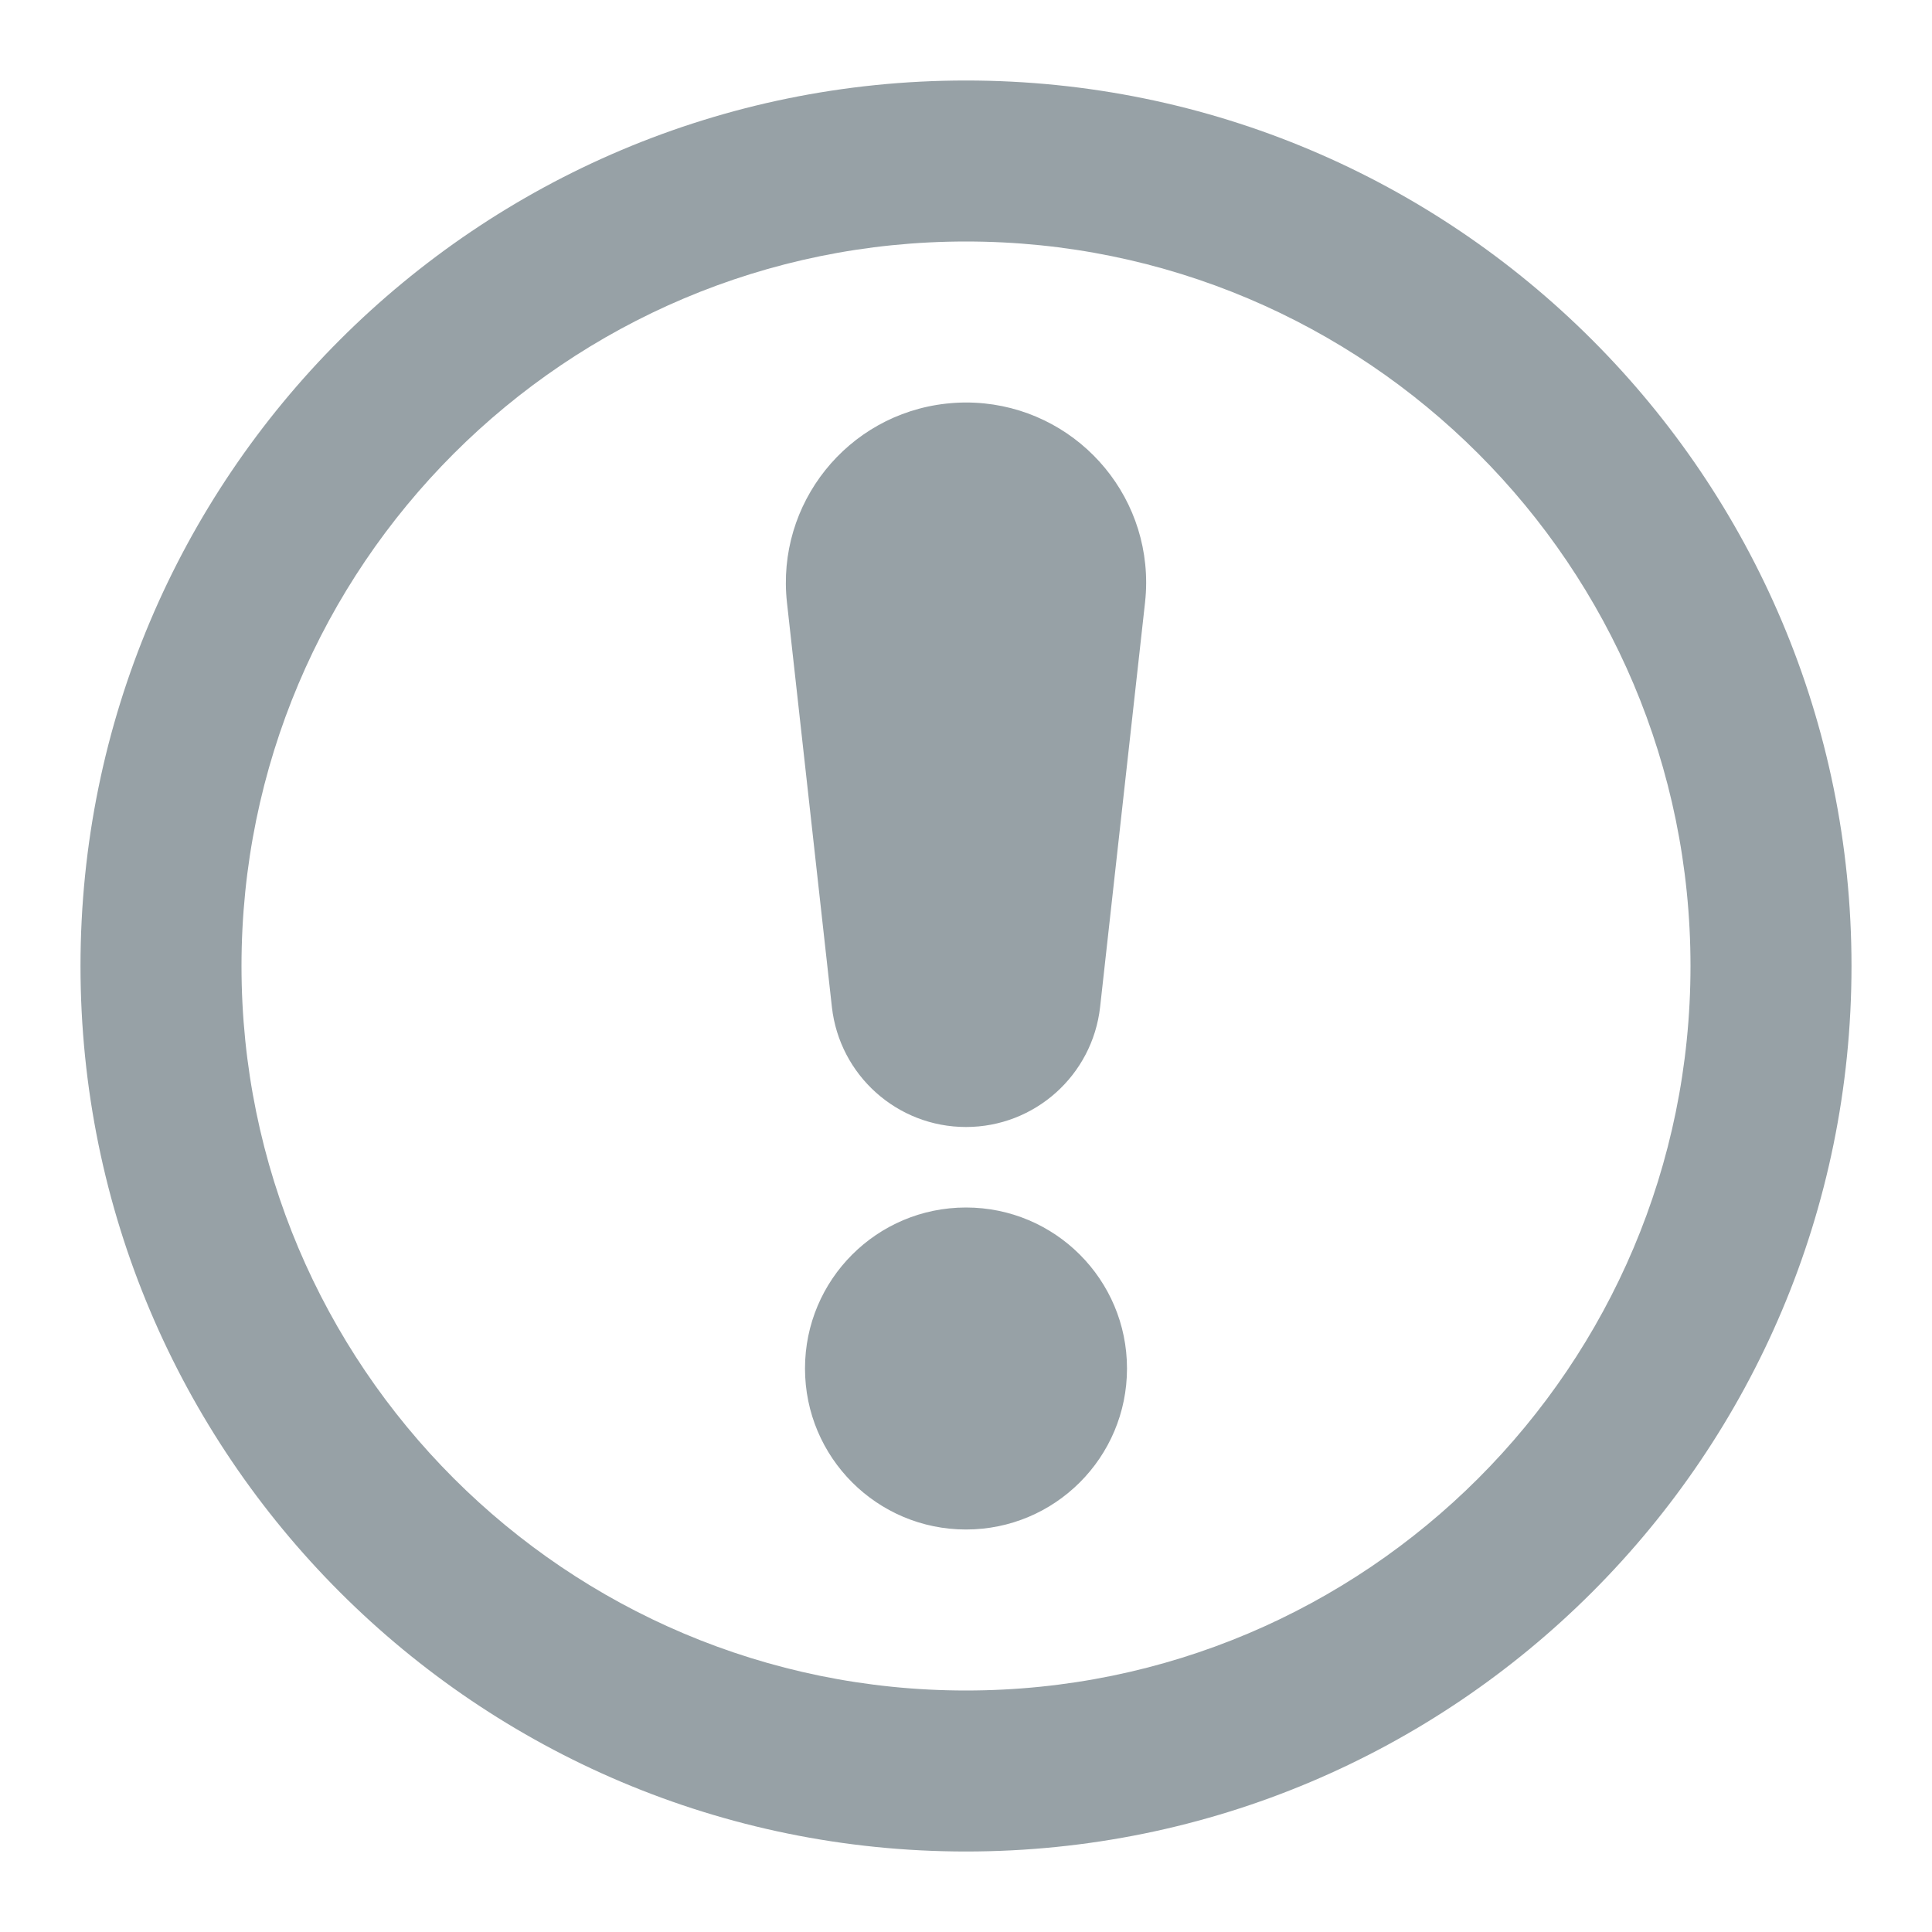 <?xml version="1.0" encoding="UTF-8"?>
<svg width="24px" height="24px" viewBox="0 0 24 24" version="1.1" xmlns="http://www.w3.org/2000/svg" xmlns:xlink="http://www.w3.org/1999/xlink">
    <title>980C8F33-FA5C-4ACC-947C-86673FEA6A65</title>
    <g id="🎛-Styleguide" stroke="none" stroke-width="1" fill="none" fill-rule="evenodd">
        <g id="Icons" transform="translate(-176, -512)" fill="#97A1A6">
            <g id="Icon" transform="translate(176, 512)">
                <path d="M12,1 C18.075,1 23,5.925 23,12 C23,18.075 18.075,23 12,23 C5.925,23 1,18.075 1,12 C1,5.925 5.925,1 12,1 Z M12,3 C7.029,3 3,7.029 3,12 C3,16.971 7.029,21 12,21 C16.971,21 21,16.971 21,12 C21,7.029 16.971,3 12,3 Z M12,15 C13.105,15 14,15.895 14,17 C14,18.105 13.105,19 12,19 C10.895,19 10,18.105 10,17 C10,15.895 10.895,15 12,15 Z M12,5 C13.236,5 14.238,6.002 14.238,7.238 C14.238,7.32 14.233,7.403 14.224,7.485 L13.666,12.509 C13.571,13.358 12.854,14 12,14 C11.146,14 10.429,13.358 10.334,12.509 L9.776,7.485 C9.64,6.256 10.525,5.15 11.753,5.014 C11.835,5.005 11.917,5 12,5 Z" id="★-Icon"></path>
            </g>
        </g>
    </g>
</svg>
